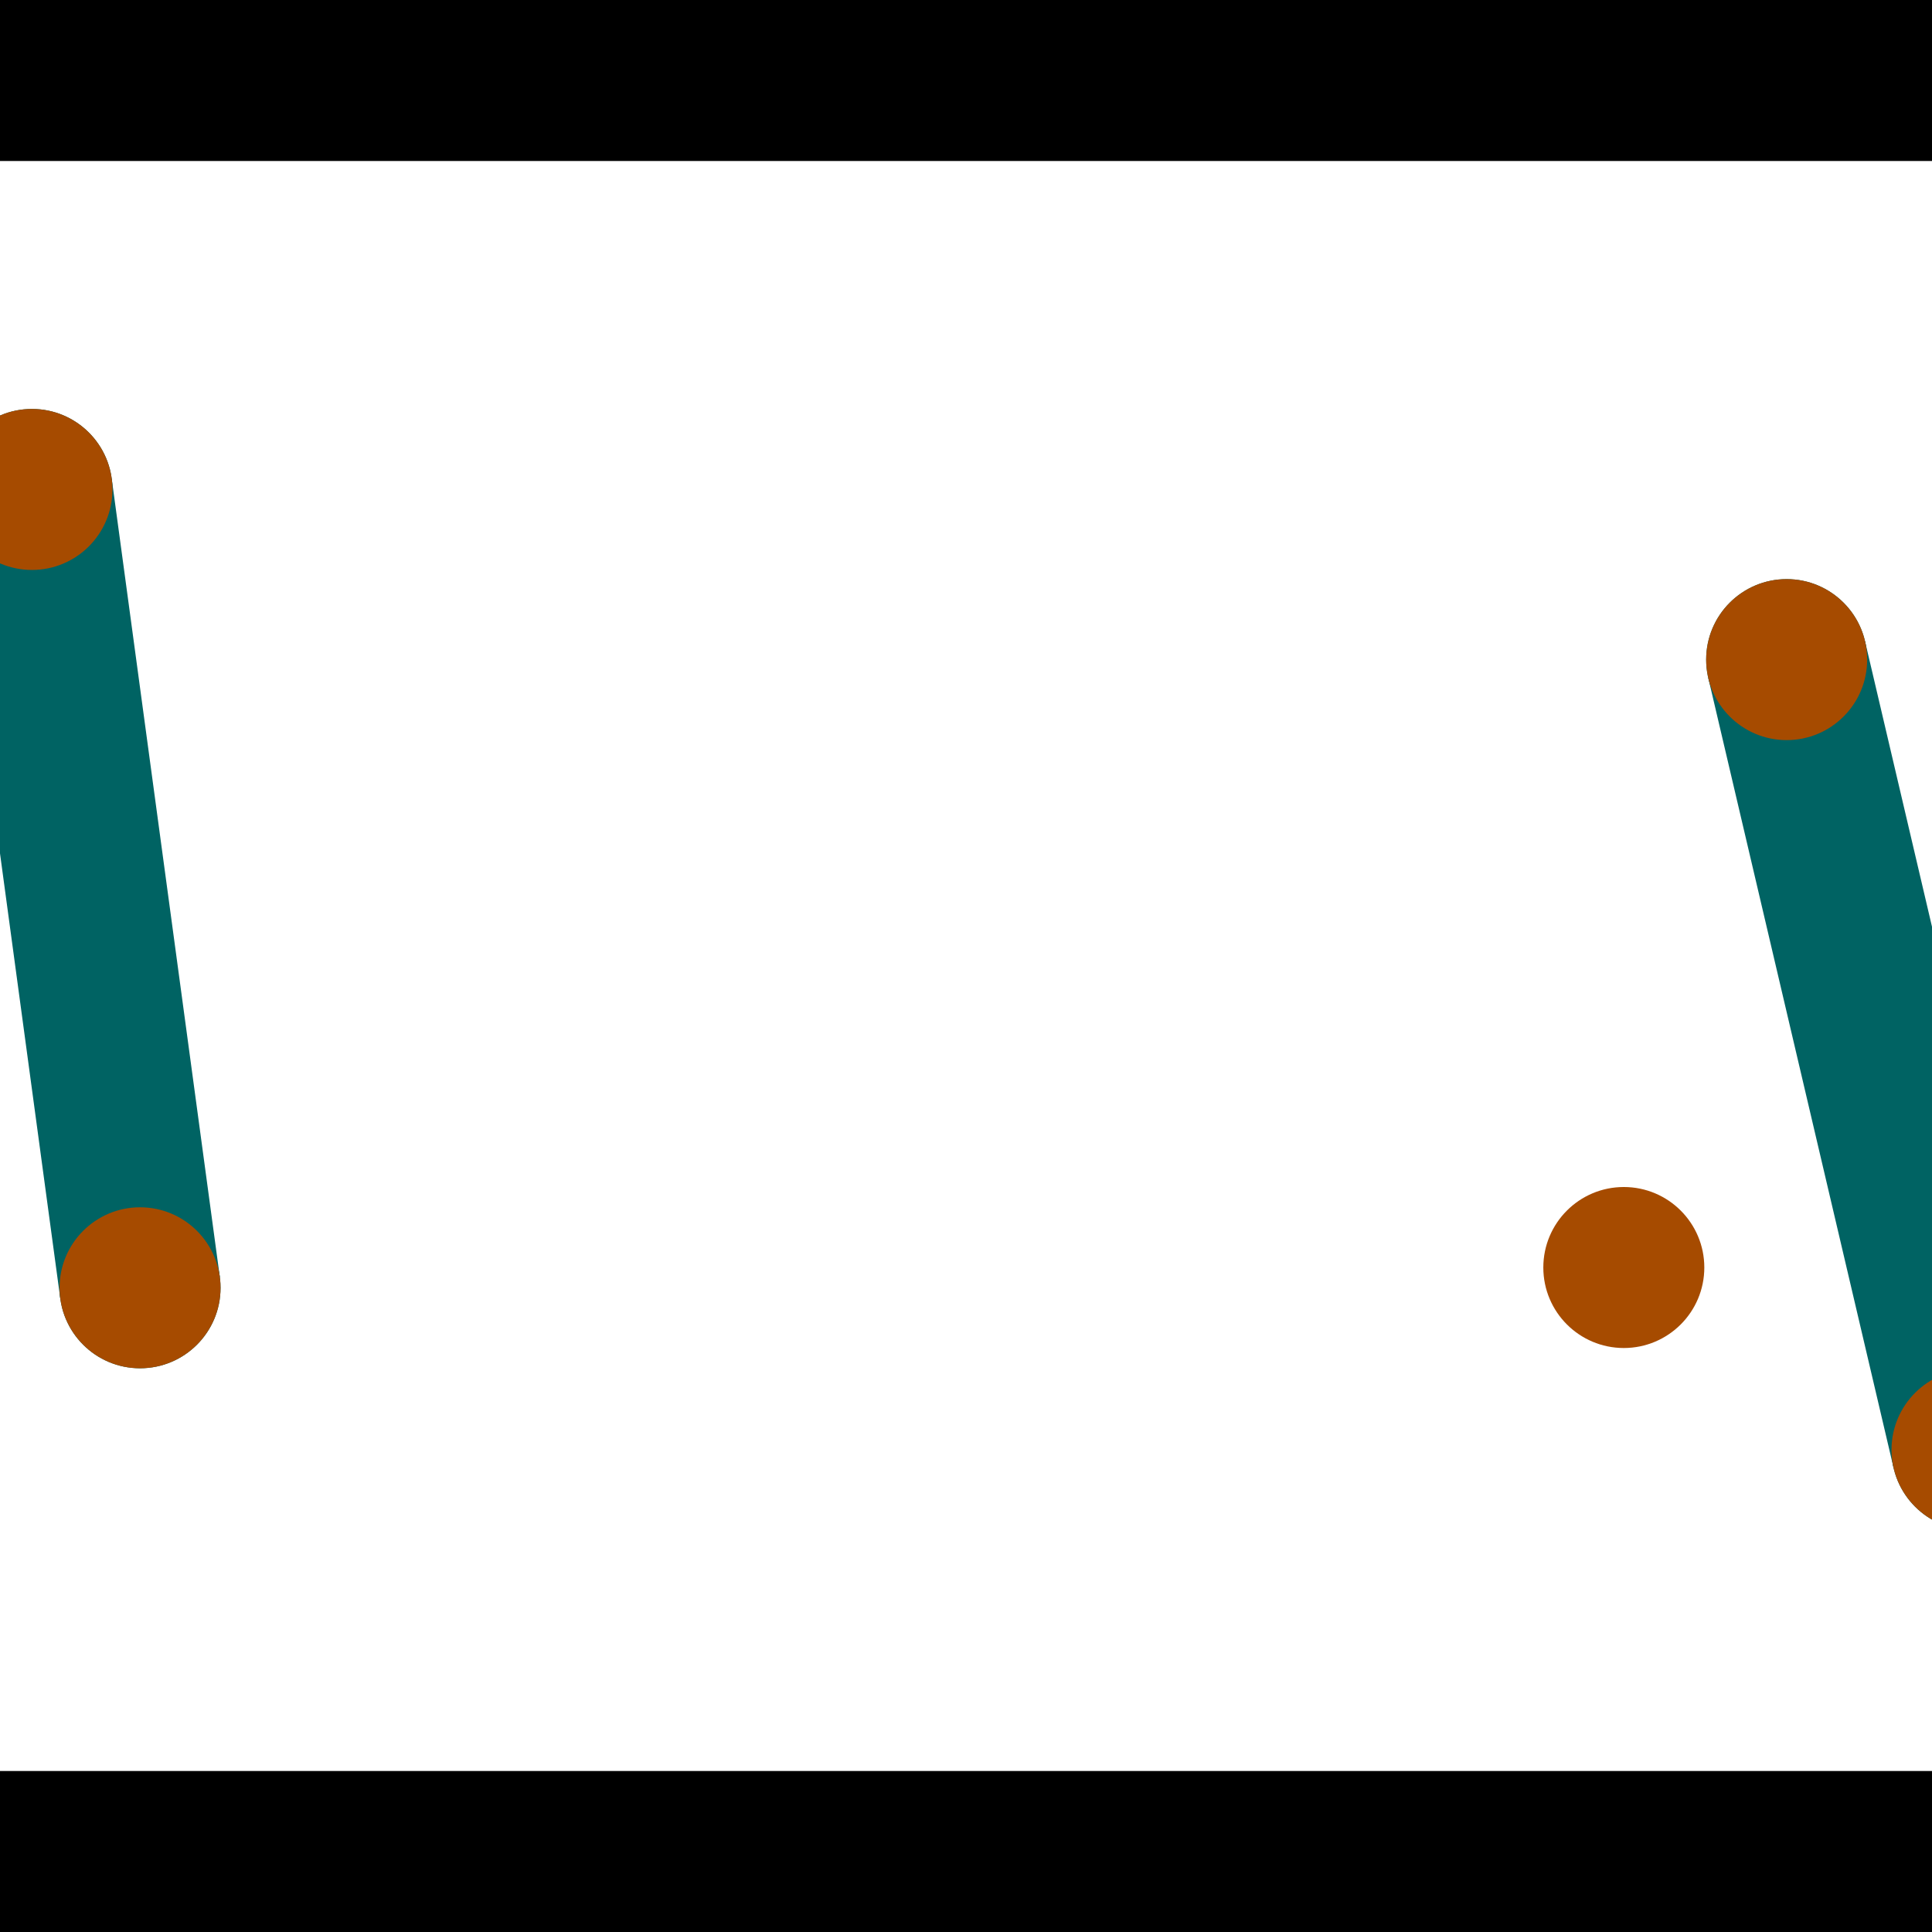 <?xml version="1.0" encoding="utf-8"?> <!-- Generator: Adobe Illustrator 13.0.0, SVG Export Plug-In . SVG Version: 6.00 Build 14948)  --> <svg version="1.2" baseProfile="tiny" id="Layer_1" xmlns="http://www.w3.org/2000/svg" xmlns:xlink="http://www.w3.org/1999/xlink" x="0px" y="0px" width="512px" height="512px" viewBox="0 0 512 512" xml:space="preserve">
<rect x="0" y="0" width="512" height="512" fill="#333333" stroke="none"/>
<polygon points="0,0 512,0 512,512 0,512" style="fill:#ffffff; stroke:#000000;stroke-width:0"/>
<polygon points="-12.672,132.572 29.608,126.846 58.257,338.413 15.976,344.139" style="fill:#006363; stroke:#000000;stroke-width:0"/>
<circle fill="#006363" stroke="#006363" stroke-width="0" cx="8.468" cy="129.709" r="21.333"/>
<circle fill="#006363" stroke="#006363" stroke-width="0" cx="37.116" cy="341.276" r="21.333"/>
<polygon points="452.713,179.677 494.252,169.932 543.373,379.33 501.834,389.074" style="fill:#006363; stroke:#000000;stroke-width:0"/>
<circle fill="#006363" stroke="#006363" stroke-width="0" cx="473.483" cy="174.805" r="21.333"/>
<circle fill="#006363" stroke="#006363" stroke-width="0" cx="522.603" cy="384.202" r="21.333"/>
<polygon points="1256,469.333 256,1469.33 -744,469.333" style="fill:#000000; stroke:#000000;stroke-width:0"/>
<polygon points="-744,42.667 256,-957.333 1256,42.667" style="fill:#000000; stroke:#000000;stroke-width:0"/>
<circle fill="#a64b00" stroke="#a64b00" stroke-width="0" cx="8.468" cy="129.709" r="21.333"/>
<circle fill="#a64b00" stroke="#a64b00" stroke-width="0" cx="37.116" cy="341.276" r="21.333"/>
<circle fill="#a64b00" stroke="#a64b00" stroke-width="0" cx="473.483" cy="174.805" r="21.333"/>
<circle fill="#a64b00" stroke="#a64b00" stroke-width="0" cx="522.603" cy="384.202" r="21.333"/>
<circle fill="#a64b00" stroke="#a64b00" stroke-width="0" cx="430.328" cy="335.904" r="21.333"/>
</svg>
